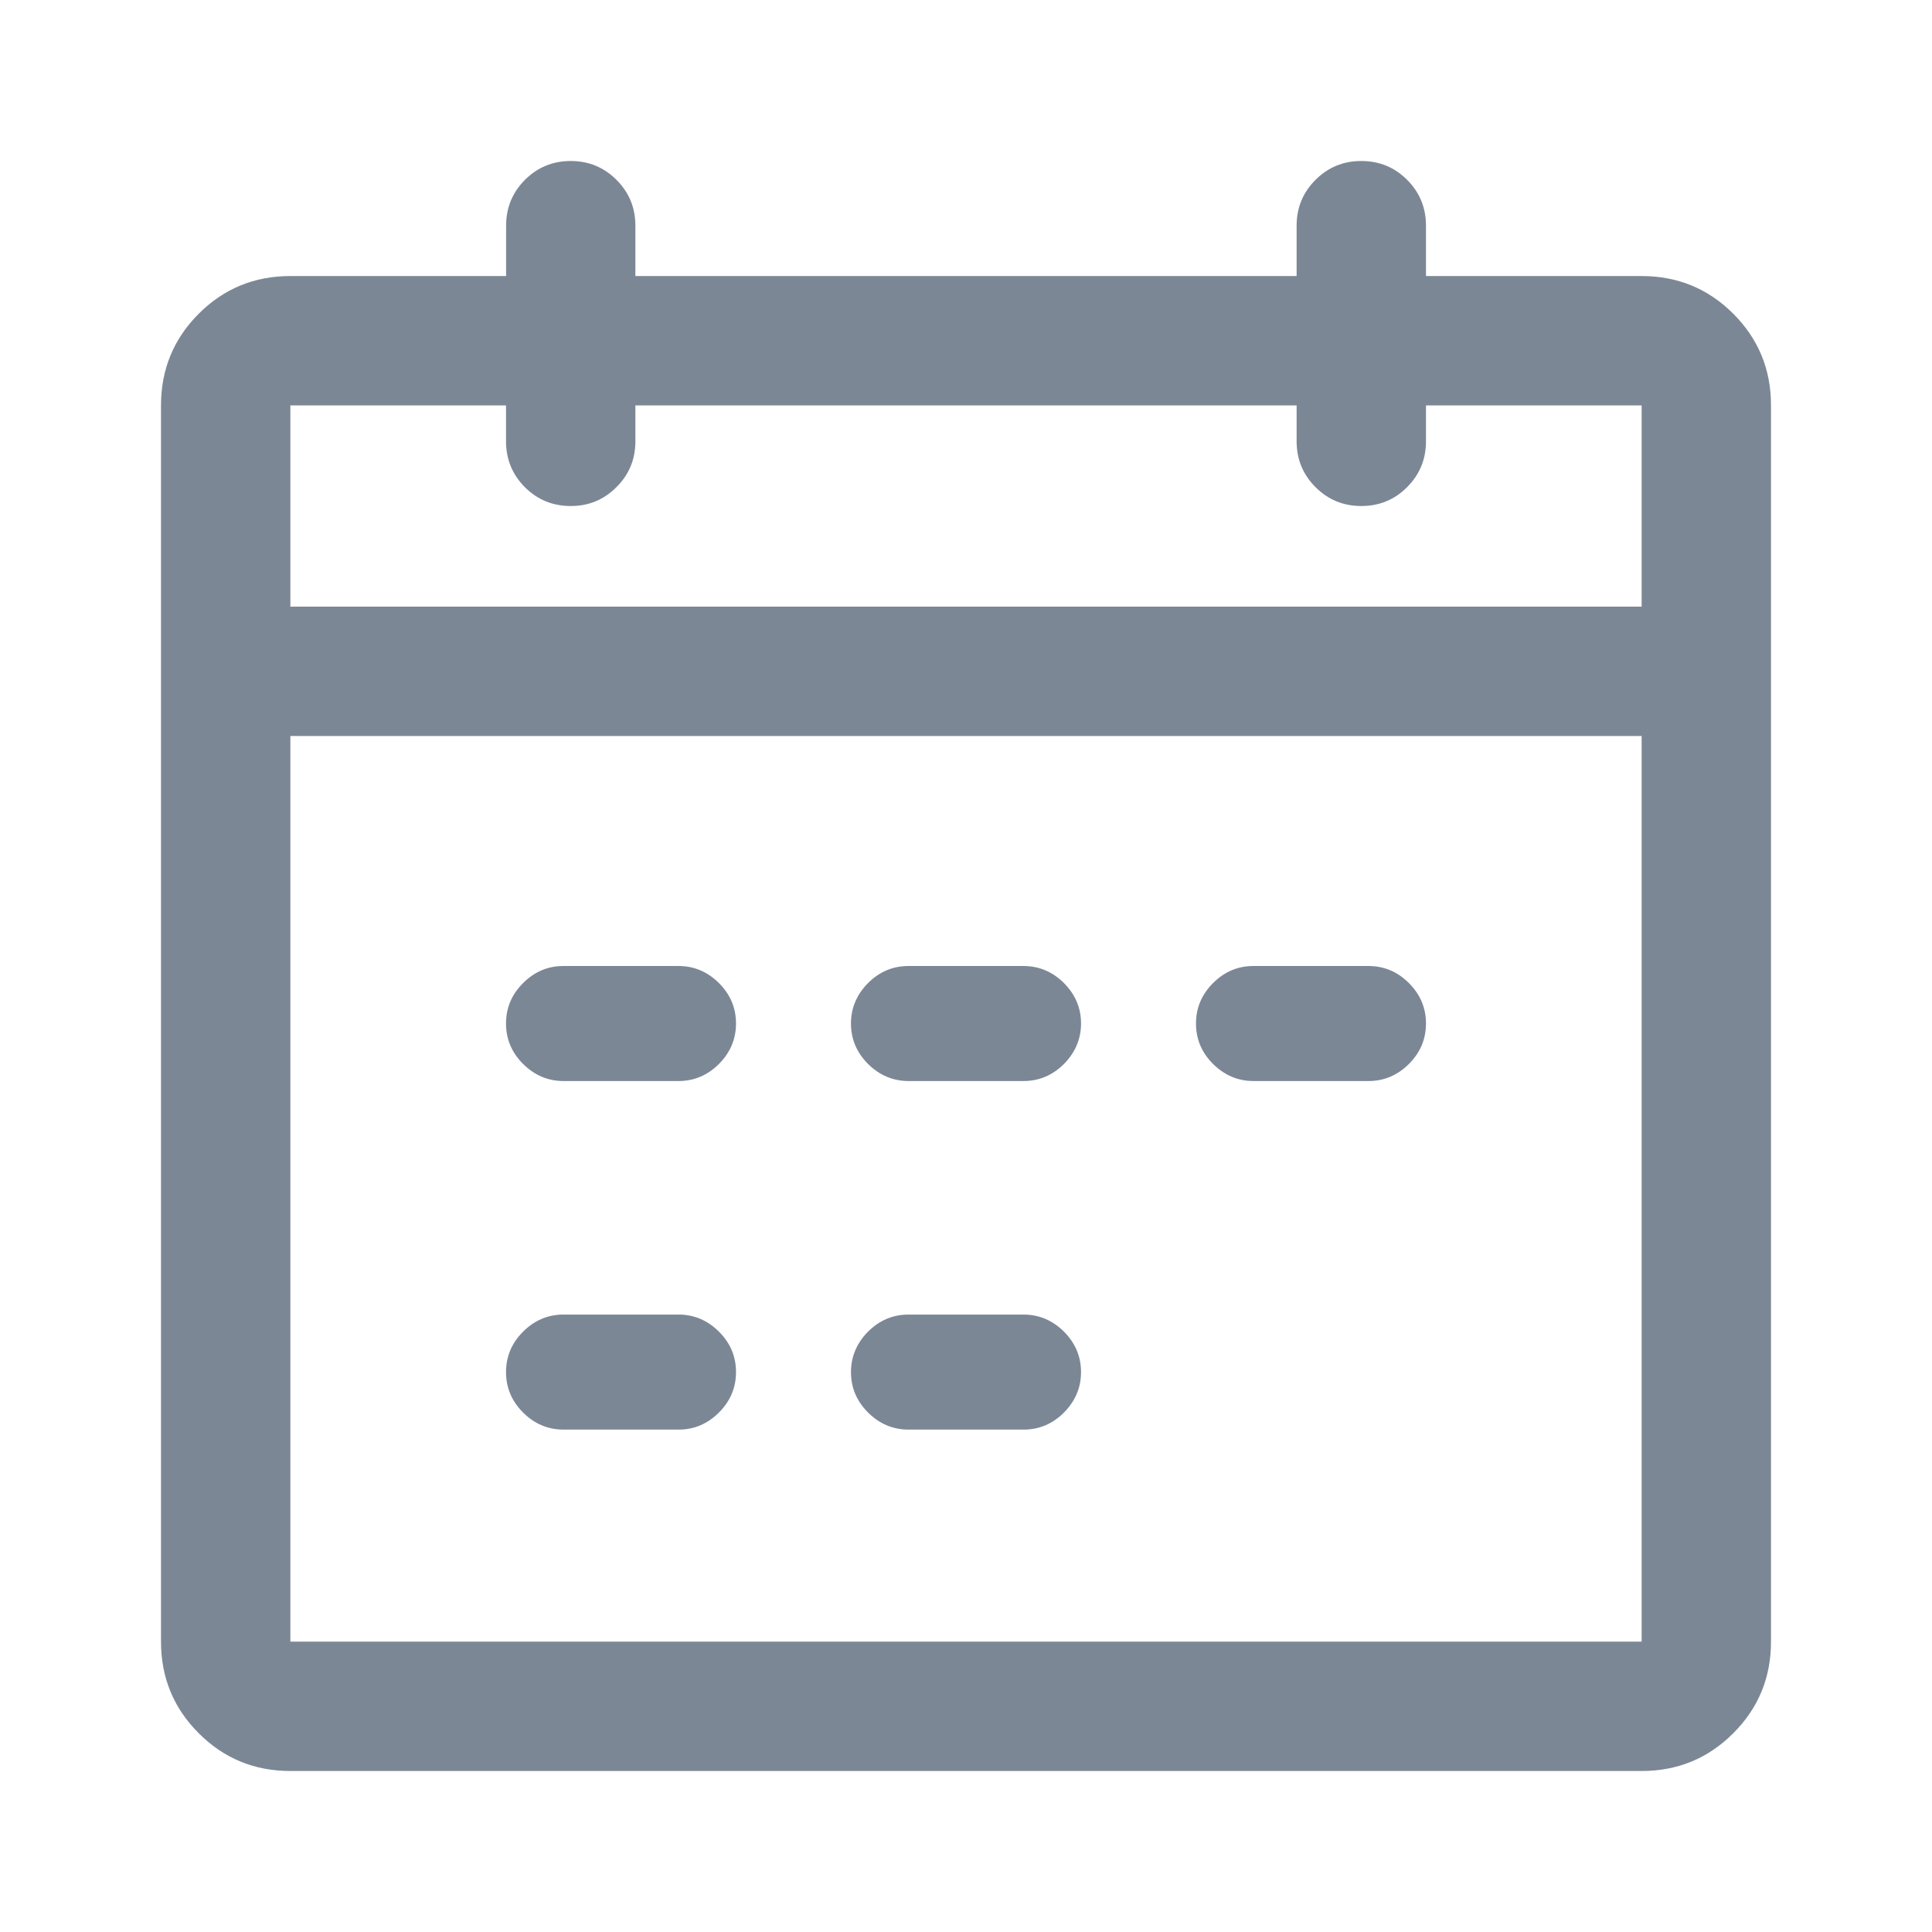<svg xmlns="http://www.w3.org/2000/svg" width="24" height="24" viewBox="0 0 24 24">
    <g fill="none" fill-rule="evenodd">
        <path d="M0 0H24V24H0z"/>
        <path fill="#7C8796" fill-rule="nonzero" d="M20.393 22c.446 0 .826-.156 1.138-.469.313-.312.469-.692.469-1.138V5.036c0-.447-.156-.826-.469-1.139-.312-.312-.692-.468-1.138-.468h-2.679v-.625c0-.224-.078-.413-.234-.57-.156-.156-.346-.234-.57-.234-.223 0-.412.078-.568.234-.157.157-.235.346-.235.57v.625H7.893v-.625c0-.224-.078-.413-.235-.57C7.502 2.078 7.312 2 7.09 2c-.223 0-.413.078-.569.234-.156.157-.234.346-.234.57v.625H3.607c-.446 0-.826.156-1.138.468C2.156 4.21 2 4.59 2 5.036v15.357c0 .446.156.826.469 1.138.312.313.692.469 1.138.469h16.786zm0-14.464H3.607v-2.5h2.679v.446c0 .223.078.413.234.57.156.156.346.234.57.234.223 0 .412-.078.568-.235.157-.156.235-.346.235-.569v-.446h8.214v.446c0 .223.078.413.235.57.156.156.346.234.569.234.223 0 .413-.078.569-.235.156-.156.234-.346.234-.569v-.446h2.679v2.5zm0 12.857H3.607V9.143h16.786v11.25zM8.429 13.429c.193 0 .36-.071.502-.212.141-.142.212-.31.212-.503s-.07-.36-.212-.502c-.142-.141-.309-.212-.502-.212H7c-.193 0-.36.07-.502.212-.142.141-.212.309-.212.502 0 .194.07.361.212.503.141.14.309.212.502.212h1.429zm4.285 0c.194 0 .361-.071.503-.212.14-.142.212-.31.212-.503s-.071-.36-.212-.502c-.142-.141-.31-.212-.503-.212h-1.428c-.194 0-.361.07-.503.212-.14.141-.212.309-.212.502 0 .194.071.361.212.503.142.14.31.212.503.212h1.428zm4.286 0c.193 0 .36-.071.502-.212.142-.142.212-.31.212-.503s-.07-.36-.212-.502C17.361 12.071 17.193 12 17 12h-1.429c-.193 0-.36.07-.502.212-.141.141-.212.309-.212.502 0 .194.07.361.212.503.142.14.309.212.502.212H17zm-8.571 4.33c.193 0 .36-.07.502-.212.141-.141.212-.309.212-.502 0-.194-.07-.361-.212-.503-.142-.141-.309-.212-.502-.212H7c-.193 0-.36.071-.502.212-.142.142-.212.31-.212.503s.07.36.212.502c.141.141.309.212.502.212h1.429zm4.285 0c.194 0 .361-.07.503-.212.14-.141.212-.309.212-.502 0-.194-.071-.361-.212-.503-.142-.141-.31-.212-.503-.212h-1.428c-.194 0-.361.071-.503.212-.14.142-.212.31-.212.503s.071.36.212.502c.142.141.31.212.503.212h1.428z"/>
    </g>
</svg>
